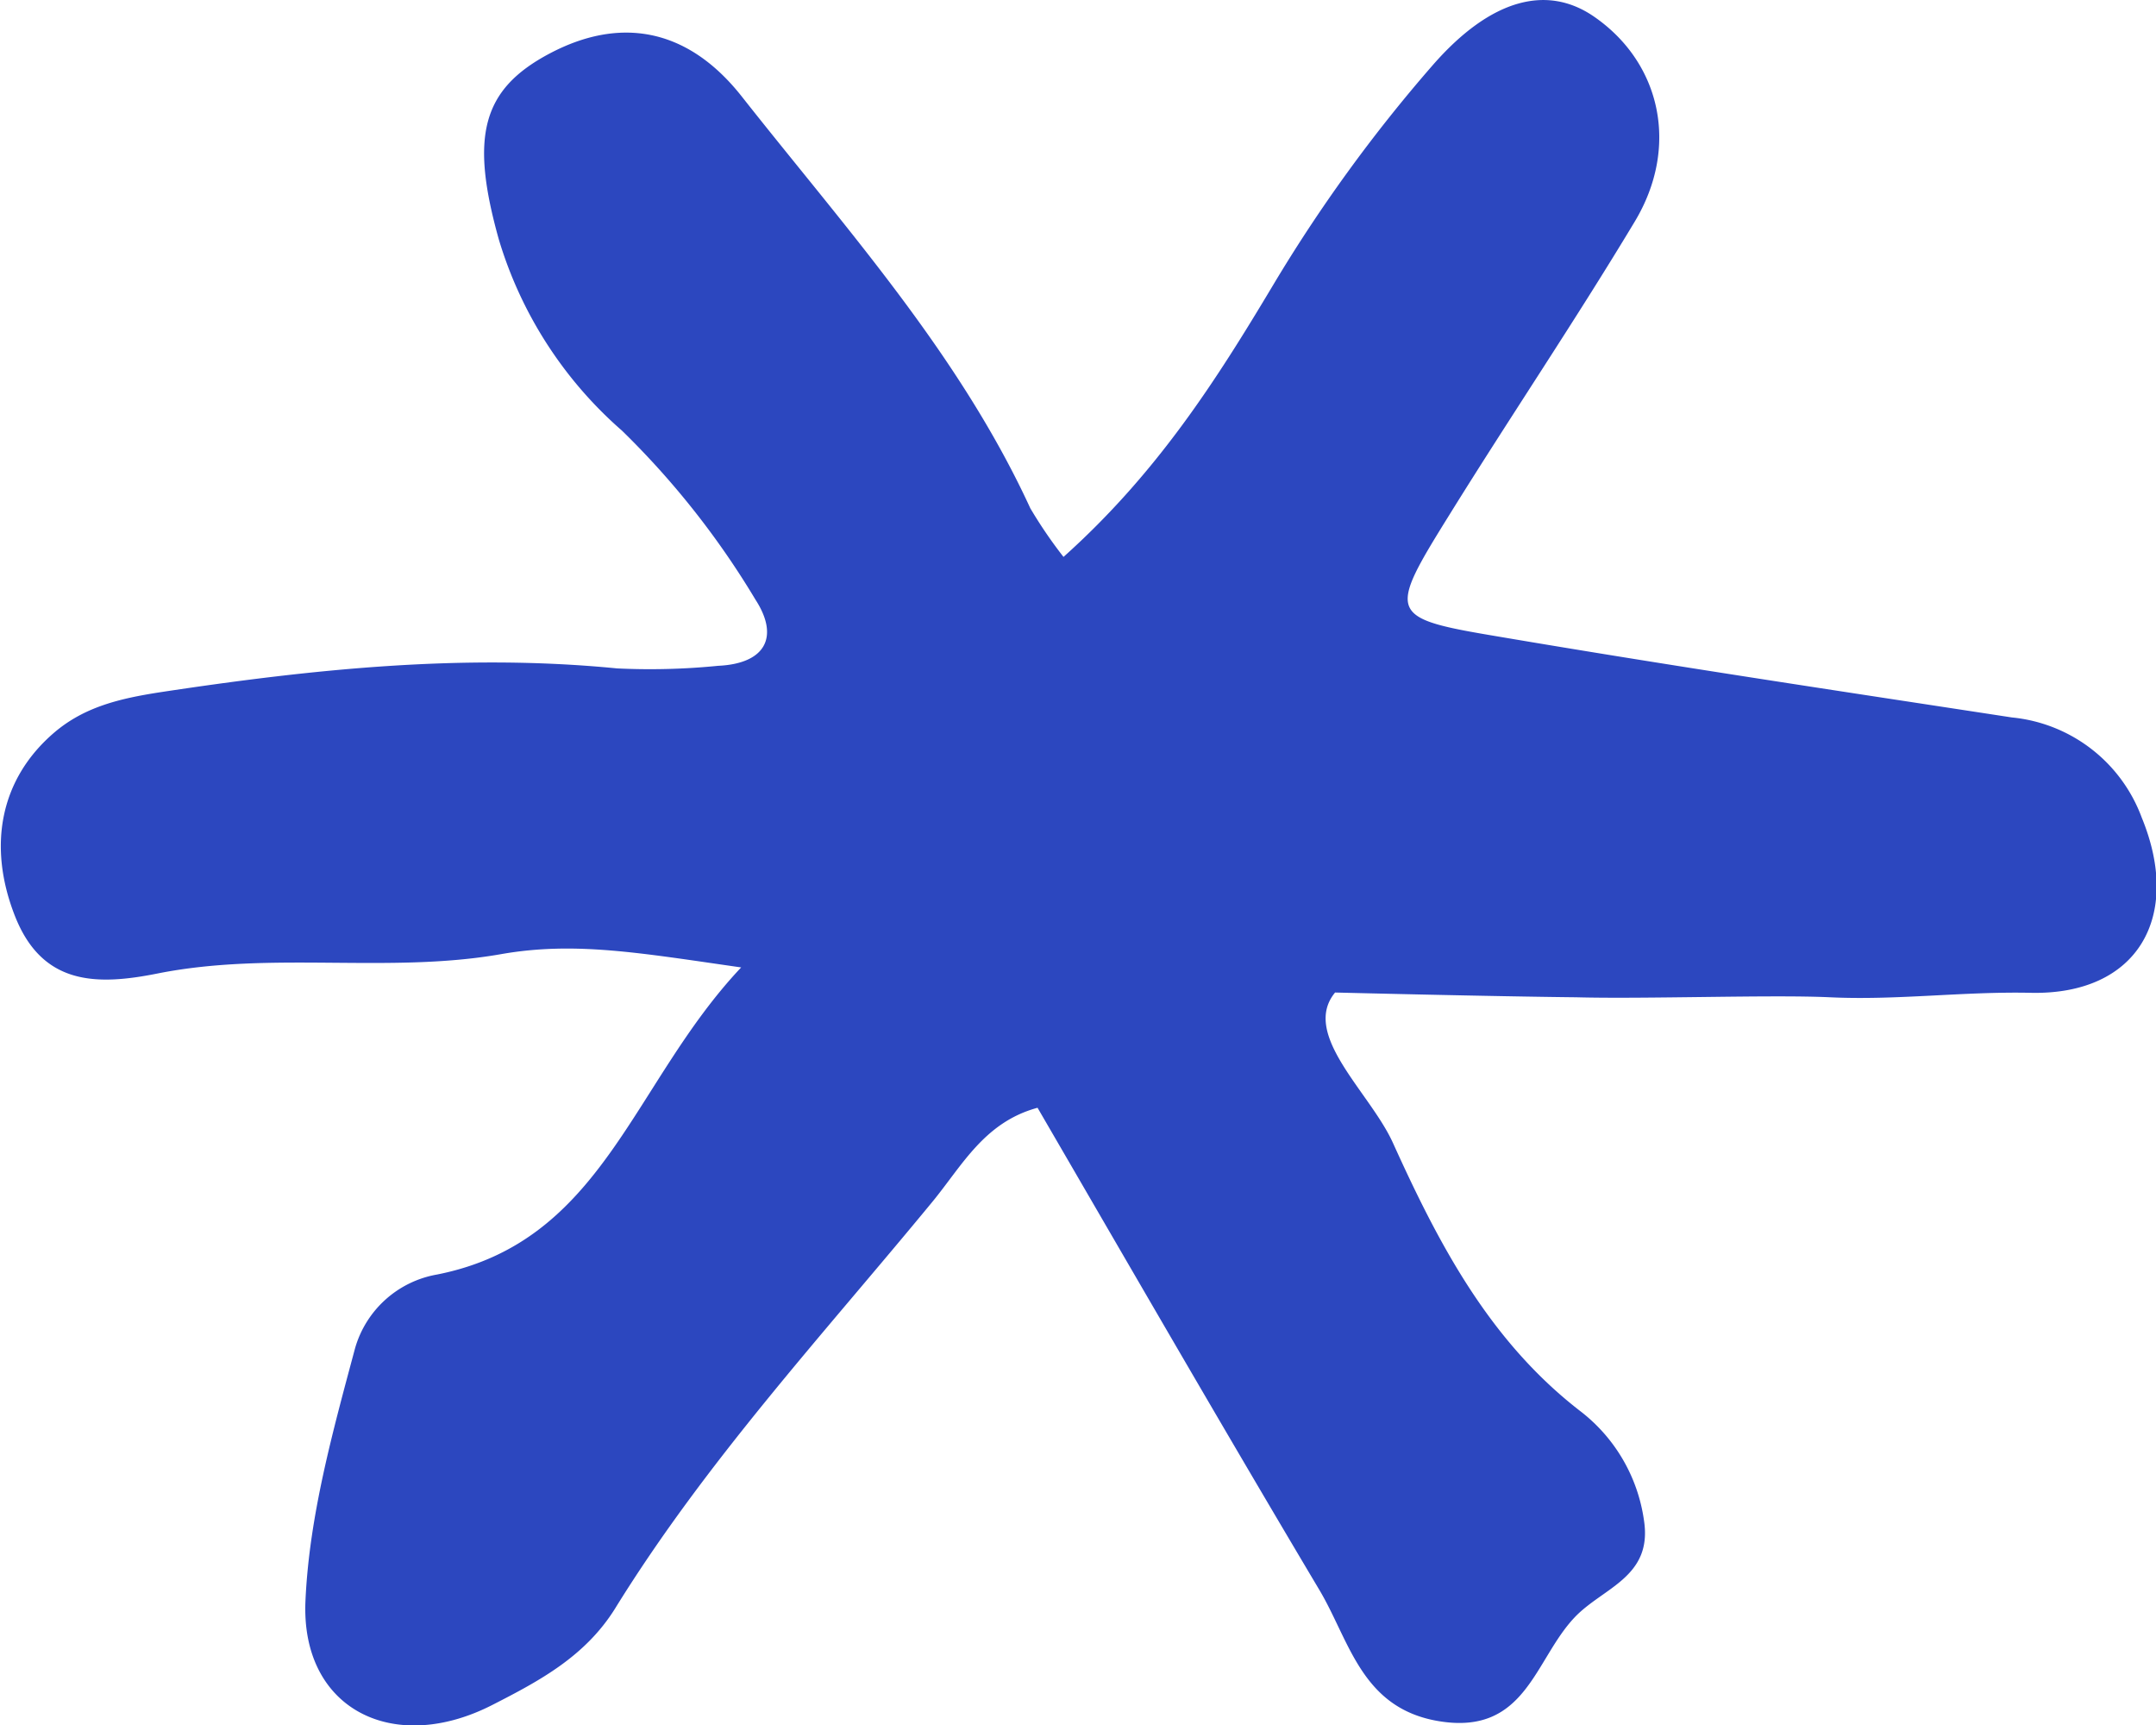 <svg xmlns="http://www.w3.org/2000/svg" viewBox="0 0 149.49 119.62"><defs><style>.cls-1{fill:#2c47bf;}</style></defs><g id="Layer_2" data-name="Layer 2"><g id="Layer_1-2" data-name="Layer 1"><path class="cls-1" d="M92.57,68.81c-2.39,2.9,2.4,6.9,4,10.4,3.17,7,6.69,13.75,13,18.62a11.59,11.59,0,0,1,4.42,7.59c.6,3.94-2.87,4.65-4.82,6.72-2.78,2.94-3.37,8.17-9.38,7.19-5.4-.88-6.2-5.57-8.32-9.12C84.88,99.14,78.45,88,71.94,76.8c-3.69,1-5.22,4-7.3,6.53-7.59,9.22-15.7,18-22,28.2-2.07,3.31-5.23,5-8.46,6.65-6.91,3.56-13.34.3-13-7.2.26-5.88,1.9-11.76,3.44-17.51a7.2,7.2,0,0,1,5.69-5.11c11.57-2.3,13.47-13.22,21.08-21.29-7-1-11.53-1.82-16.65-.92-7.8,1.37-15.92-.23-23.81,1.34-4.2.84-8,.85-9.9-4S0,54,3.77,50.78C5.86,49,8.31,48.43,11.05,48c10.54-1.6,21.06-2.71,31.74-1.66a47.71,47.71,0,0,0,7-.18c3.28-.15,4.27-2,2.59-4.59a57.91,57.91,0,0,0-9.25-11.71,28.4,28.4,0,0,1-8.54-13.25c-2-7.13-1.2-10.41,3.54-12.91s9.46-1.89,13.31,3c7.19,9.12,15.06,17.81,20,28.54a31.61,31.61,0,0,0,2.3,3.37c6.51-5.83,10.6-12.27,14.5-18.79A105.77,105.77,0,0,1,99.33,4.53c4.09-4.69,8-5.6,11.22-3.36,4.6,3.19,5.92,9,2.8,14.19-4.11,6.84-8.58,13.45-12.79,20.23-4.41,7.09-4.38,7.25,3.5,8.57,11.79,2,23.62,3.77,35.44,5.58a10.7,10.7,0,0,1,9,6.94c2.83,6.88-.28,12.32-7.71,12.15-4.67-.1-9.29.53-13.91.31-4.06-.19-12.76.13-17.59,0C103.46,69.08,92.57,68.81,92.57,68.81Z"/></g></g></svg>